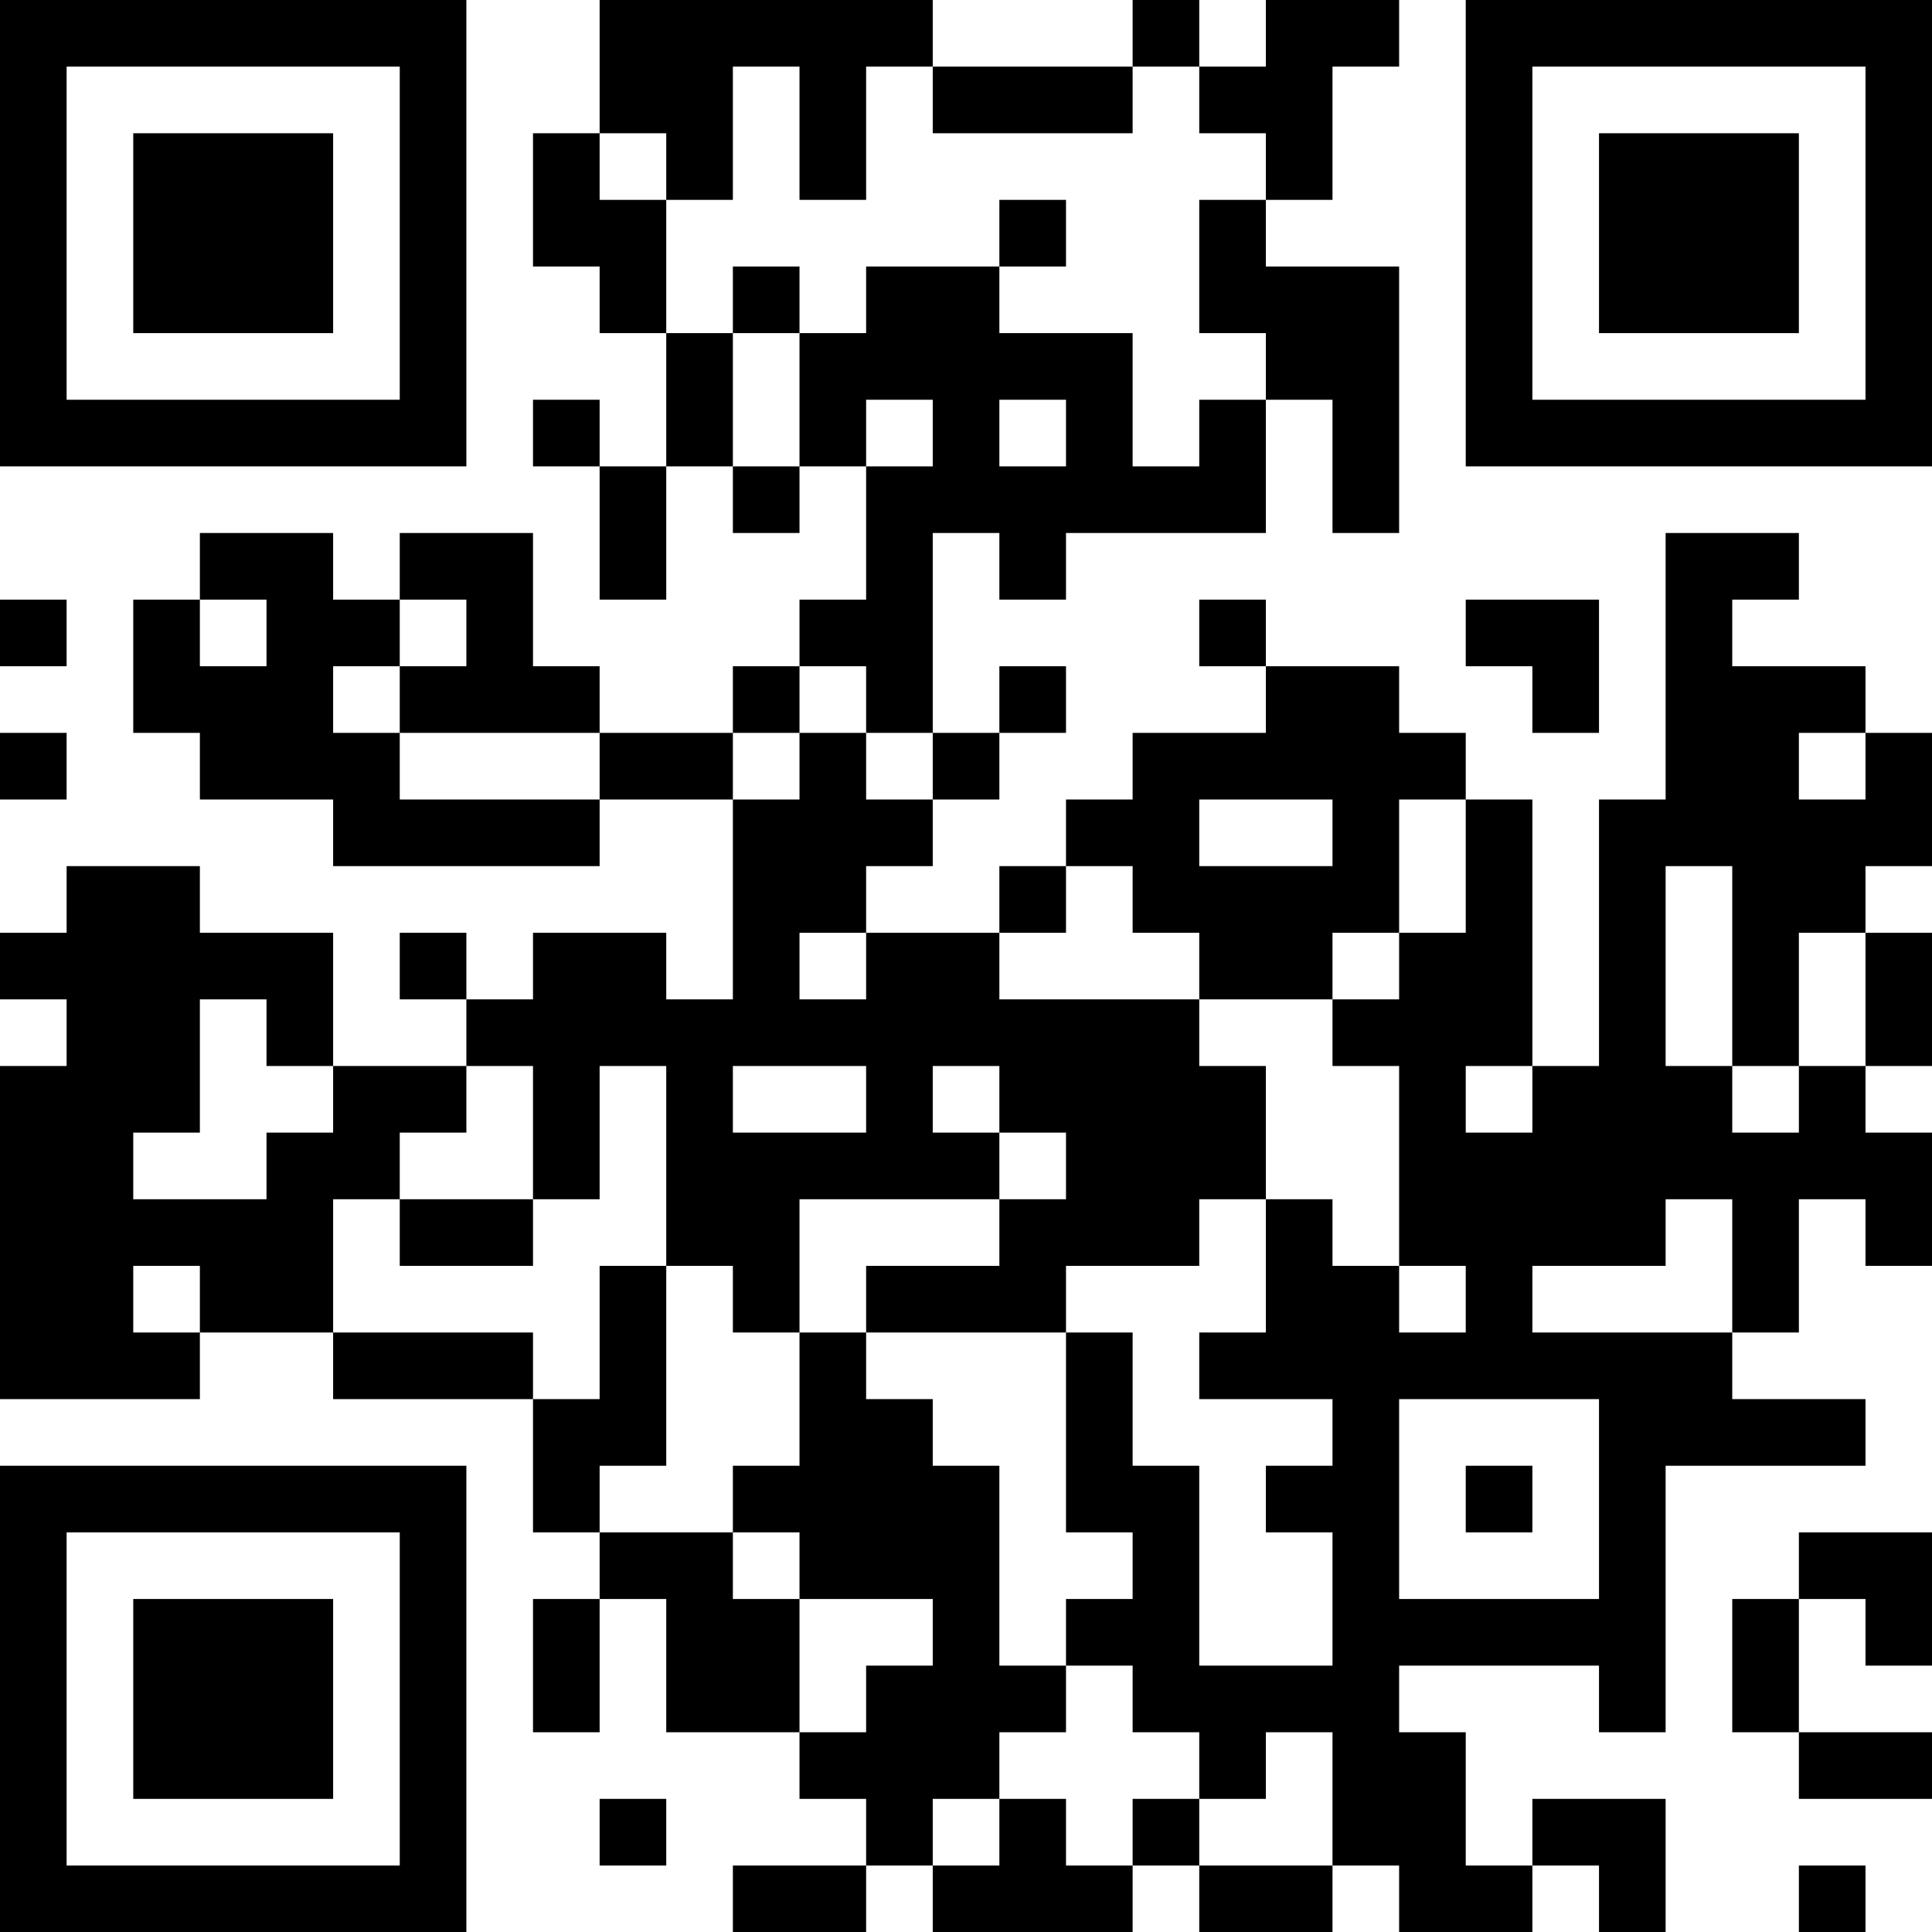 <?xml version="1.0" encoding="UTF-8"?>
<svg xmlns="http://www.w3.org/2000/svg" version="1.1" width="200" height="200" viewBox="0 0 200 200"><rect x="0" y="0" width="200" height="200" fill="#ffffff"/><g transform="scale(6.897)"><g transform="translate(0,0)"><path fill-rule="evenodd" d="M9 0L9 2L8 2L8 4L9 4L9 5L10 5L10 7L9 7L9 6L8 6L8 7L9 7L9 9L10 9L10 7L11 7L11 8L12 8L12 7L13 7L13 9L12 9L12 10L11 10L11 11L9 11L9 10L8 10L8 8L6 8L6 9L5 9L5 8L3 8L3 9L2 9L2 11L3 11L3 12L5 12L5 13L9 13L9 12L11 12L11 15L10 15L10 14L8 14L8 15L7 15L7 14L6 14L6 15L7 15L7 16L5 16L5 14L3 14L3 13L1 13L1 14L0 14L0 15L1 15L1 16L0 16L0 21L3 21L3 20L5 20L5 21L8 21L8 23L9 23L9 24L8 24L8 26L9 26L9 24L10 24L10 26L12 26L12 27L13 27L13 28L11 28L11 29L13 29L13 28L14 28L14 29L17 29L17 28L18 28L18 29L20 29L20 28L21 28L21 29L23 29L23 28L24 28L24 29L25 29L25 27L23 27L23 28L22 28L22 26L21 26L21 25L24 25L24 26L25 26L25 22L28 22L28 21L26 21L26 20L27 20L27 18L28 18L28 19L29 19L29 17L28 17L28 16L29 16L29 14L28 14L28 13L29 13L29 11L28 11L28 10L26 10L26 9L27 9L27 8L25 8L25 12L24 12L24 16L23 16L23 12L22 12L22 11L21 11L21 10L19 10L19 9L18 9L18 10L19 10L19 11L17 11L17 12L16 12L16 13L15 13L15 14L13 14L13 13L14 13L14 12L15 12L15 11L16 11L16 10L15 10L15 11L14 11L14 8L15 8L15 9L16 9L16 8L19 8L19 6L20 6L20 8L21 8L21 4L19 4L19 3L20 3L20 1L21 1L21 0L19 0L19 1L18 1L18 0L17 0L17 1L14 1L14 0ZM11 1L11 3L10 3L10 2L9 2L9 3L10 3L10 5L11 5L11 7L12 7L12 5L13 5L13 4L15 4L15 5L17 5L17 7L18 7L18 6L19 6L19 5L18 5L18 3L19 3L19 2L18 2L18 1L17 1L17 2L14 2L14 1L13 1L13 3L12 3L12 1ZM15 3L15 4L16 4L16 3ZM11 4L11 5L12 5L12 4ZM13 6L13 7L14 7L14 6ZM15 6L15 7L16 7L16 6ZM0 9L0 10L1 10L1 9ZM3 9L3 10L4 10L4 9ZM6 9L6 10L5 10L5 11L6 11L6 12L9 12L9 11L6 11L6 10L7 10L7 9ZM22 9L22 10L23 10L23 11L24 11L24 9ZM12 10L12 11L11 11L11 12L12 12L12 11L13 11L13 12L14 12L14 11L13 11L13 10ZM0 11L0 12L1 12L1 11ZM27 11L27 12L28 12L28 11ZM18 12L18 13L20 13L20 12ZM21 12L21 14L20 14L20 15L18 15L18 14L17 14L17 13L16 13L16 14L15 14L15 15L18 15L18 16L19 16L19 18L18 18L18 19L16 19L16 20L13 20L13 19L15 19L15 18L16 18L16 17L15 17L15 16L14 16L14 17L15 17L15 18L12 18L12 20L11 20L11 19L10 19L10 16L9 16L9 18L8 18L8 16L7 16L7 17L6 17L6 18L5 18L5 20L8 20L8 21L9 21L9 19L10 19L10 22L9 22L9 23L11 23L11 24L12 24L12 26L13 26L13 25L14 25L14 24L12 24L12 23L11 23L11 22L12 22L12 20L13 20L13 21L14 21L14 22L15 22L15 25L16 25L16 26L15 26L15 27L14 27L14 28L15 28L15 27L16 27L16 28L17 28L17 27L18 27L18 28L20 28L20 26L19 26L19 27L18 27L18 26L17 26L17 25L16 25L16 24L17 24L17 23L16 23L16 20L17 20L17 22L18 22L18 25L20 25L20 23L19 23L19 22L20 22L20 21L18 21L18 20L19 20L19 18L20 18L20 19L21 19L21 20L22 20L22 19L21 19L21 16L20 16L20 15L21 15L21 14L22 14L22 12ZM25 13L25 16L26 16L26 17L27 17L27 16L28 16L28 14L27 14L27 16L26 16L26 13ZM12 14L12 15L13 15L13 14ZM3 15L3 17L2 17L2 18L4 18L4 17L5 17L5 16L4 16L4 15ZM11 16L11 17L13 17L13 16ZM22 16L22 17L23 17L23 16ZM6 18L6 19L8 19L8 18ZM25 18L25 19L23 19L23 20L26 20L26 18ZM2 19L2 20L3 20L3 19ZM21 21L21 24L24 24L24 21ZM22 22L22 23L23 23L23 22ZM27 23L27 24L26 24L26 26L27 26L27 27L29 27L29 26L27 26L27 24L28 24L28 25L29 25L29 23ZM9 27L9 28L10 28L10 27ZM27 28L27 29L28 29L28 28ZM0 0L0 7L7 7L7 0ZM1 1L1 6L6 6L6 1ZM2 2L2 5L5 5L5 2ZM22 0L22 7L29 7L29 0ZM23 1L23 6L28 6L28 1ZM24 2L24 5L27 5L27 2ZM0 22L0 29L7 29L7 22ZM1 23L1 28L6 28L6 23ZM2 24L2 27L5 27L5 24Z" fill="#000000"/></g></g></svg>
